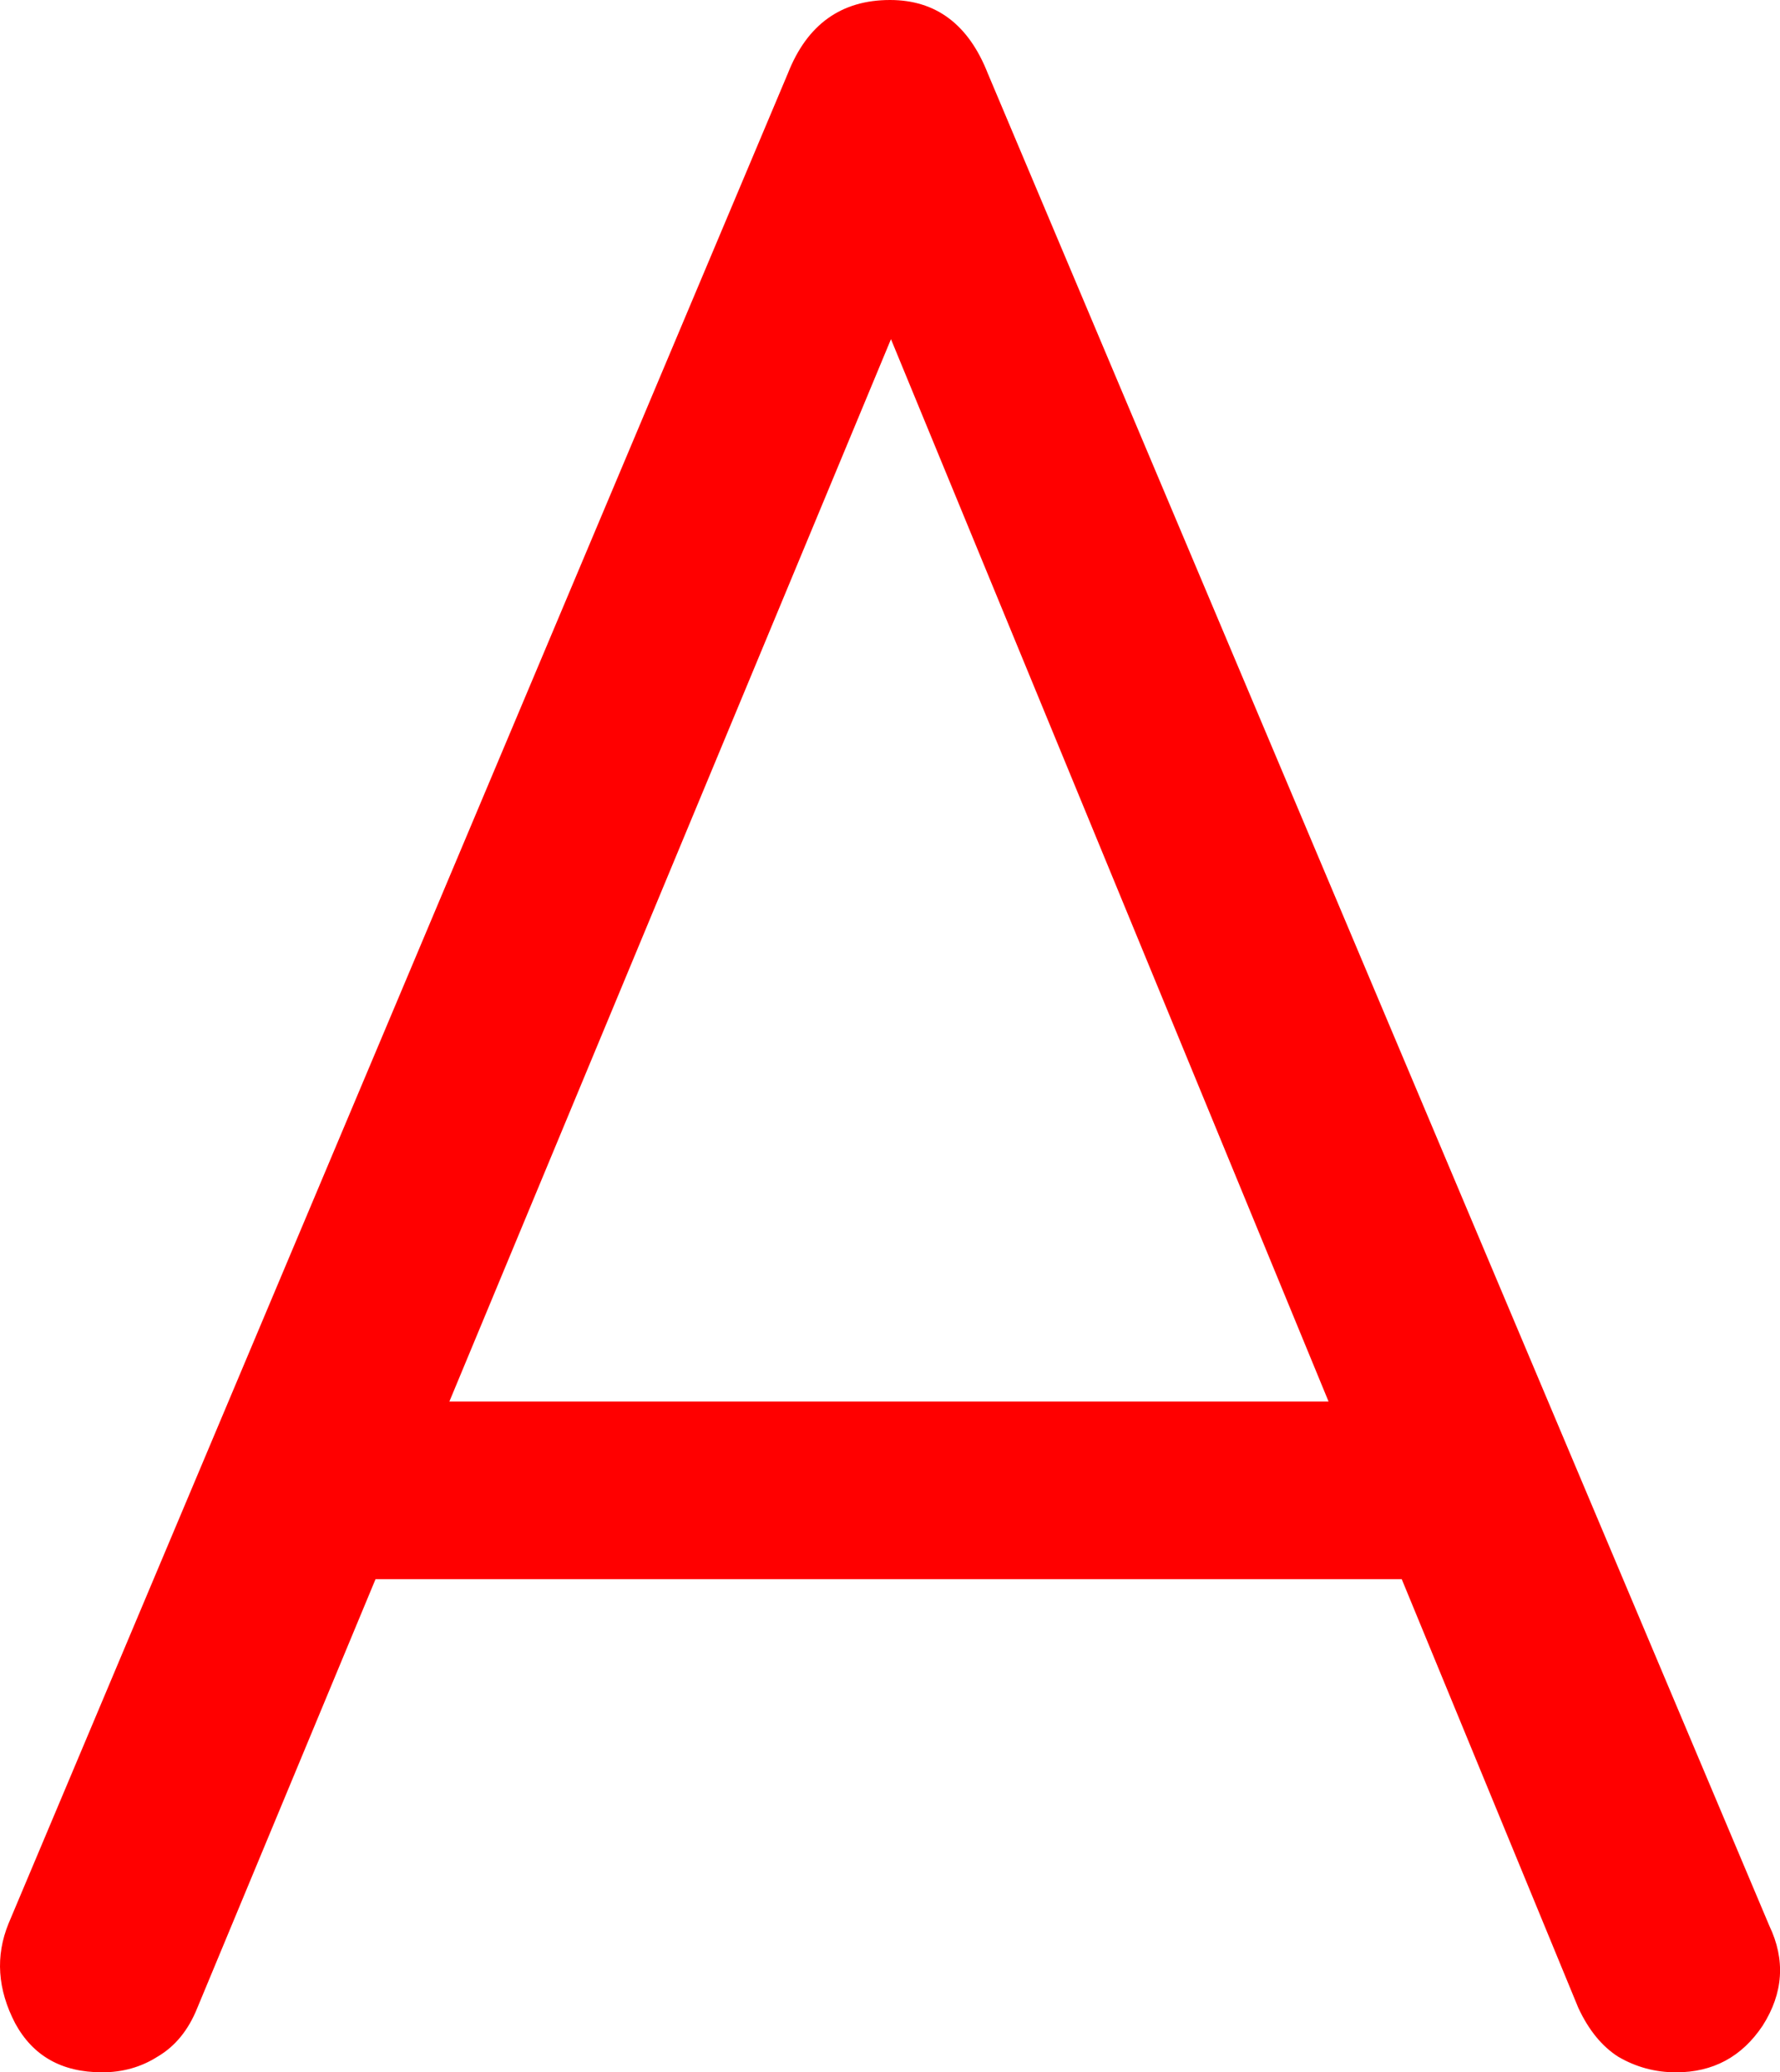 <svg version="1.1" xmlns="http://www.w3.org/2000/svg" xmlns:xlink="http://www.w3.org/1999/xlink" width="40.082" height="46.646" viewBox="0,0,40.082,46.646"><g transform="translate(-219.959,-156.677)"><g data-paper-data="{&quot;isPaintingLayer&quot;:true}" fill="#ff0000" fill-rule="nonzero" stroke="#000000" stroke-width="0" stroke-linecap="square" stroke-linejoin="miter" stroke-miterlimit="10" stroke-dasharray="" stroke-dashoffset="0" style="mix-blend-mode: normal"><path d="M222.252,203.323c-0.9,0 -1.55,-0.367 -1.95,-1.1c-0.4,-0.767 -0.45,-1.517 -0.15,-2.25l17.549,-41.646c0.433,-1.1 1.2,-1.65 2.3,-1.65c1.033,0 1.767,0.55 2.2,1.65l17.599,41.697c0.367,0.767 0.317,1.517 -0.15,2.25c-0.467,0.7 -1.117,1.05 -1.95,1.05c-0.467,0 -0.9,-0.117 -1.3,-0.35c-0.367,-0.233 -0.667,-0.6 -0.9,-1.1l-16.399,-39.797h1.85l-16.549,39.797c-0.2,0.5 -0.5,0.867 -0.9,1.1c-0.367,0.233 -0.783,0.35 -1.25,0.35zM226.202,192.224l1.8,-4h24.198l1.8,4z"/></g></g></svg>